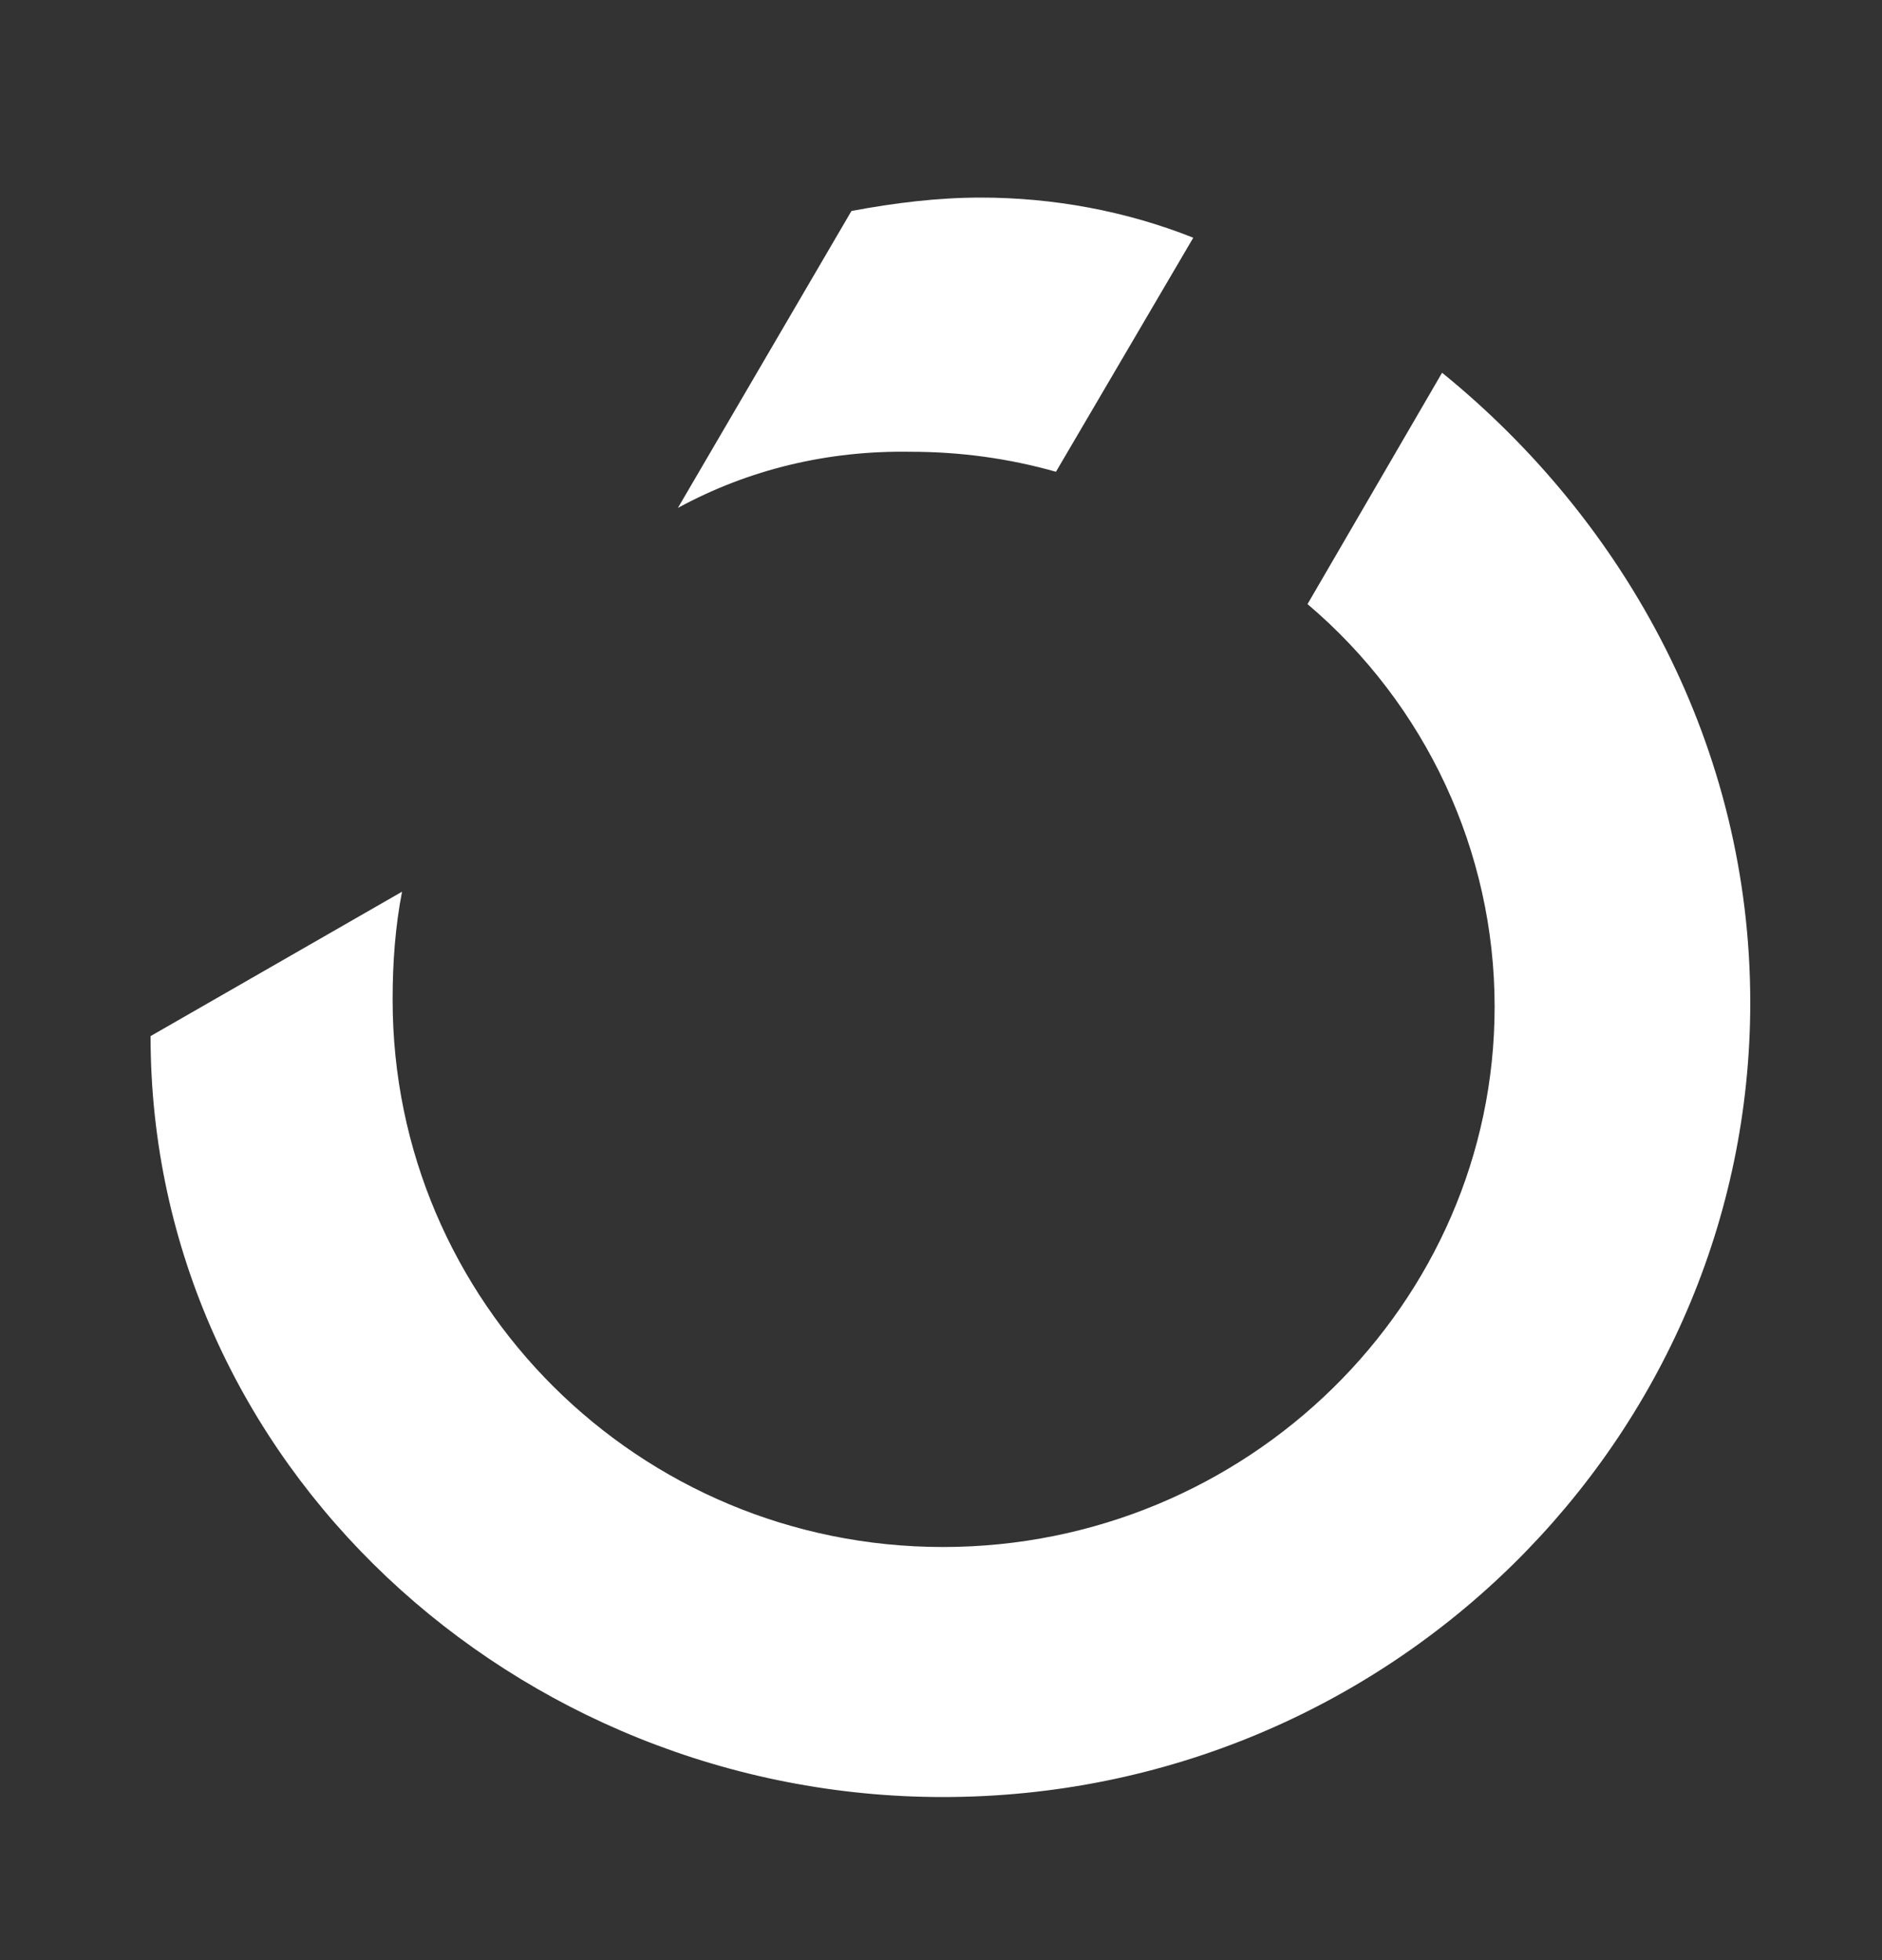 <svg width="24" height="25" viewBox="0 0 24 25" fill="none" xmlns="http://www.w3.org/2000/svg">
<rect x="0" y="0" width="24" height="25" fill="#333333" stroke="none"/>
<path d="M12.506 2.52C13.432 2.52 14.359 2.691 15.217 3.032L13.466 6.017C12.865 5.847 12.248 5.762 11.613 5.762C10.566 5.744 9.554 5.983 8.645 6.478L10.858 2.691C11.407 2.588 11.957 2.52 12.506 2.52Z" fill="white"/>
<path d="M12.025 22.92C6.586 22.92 1.92 18.673 1.92 13.215L5.127 11.373C5.041 11.816 5.007 12.277 5.007 12.738V12.755C5.007 16.61 8.147 19.731 12.025 19.731C15.903 19.731 19.06 16.626 19.06 12.839C19.06 10.861 18.184 8.985 16.674 7.705L18.39 4.754C20.741 6.664 22.32 9.531 22.32 12.788C22.32 18.349 17.721 22.92 12.025 22.92Z" fill="white"/>
</svg>
